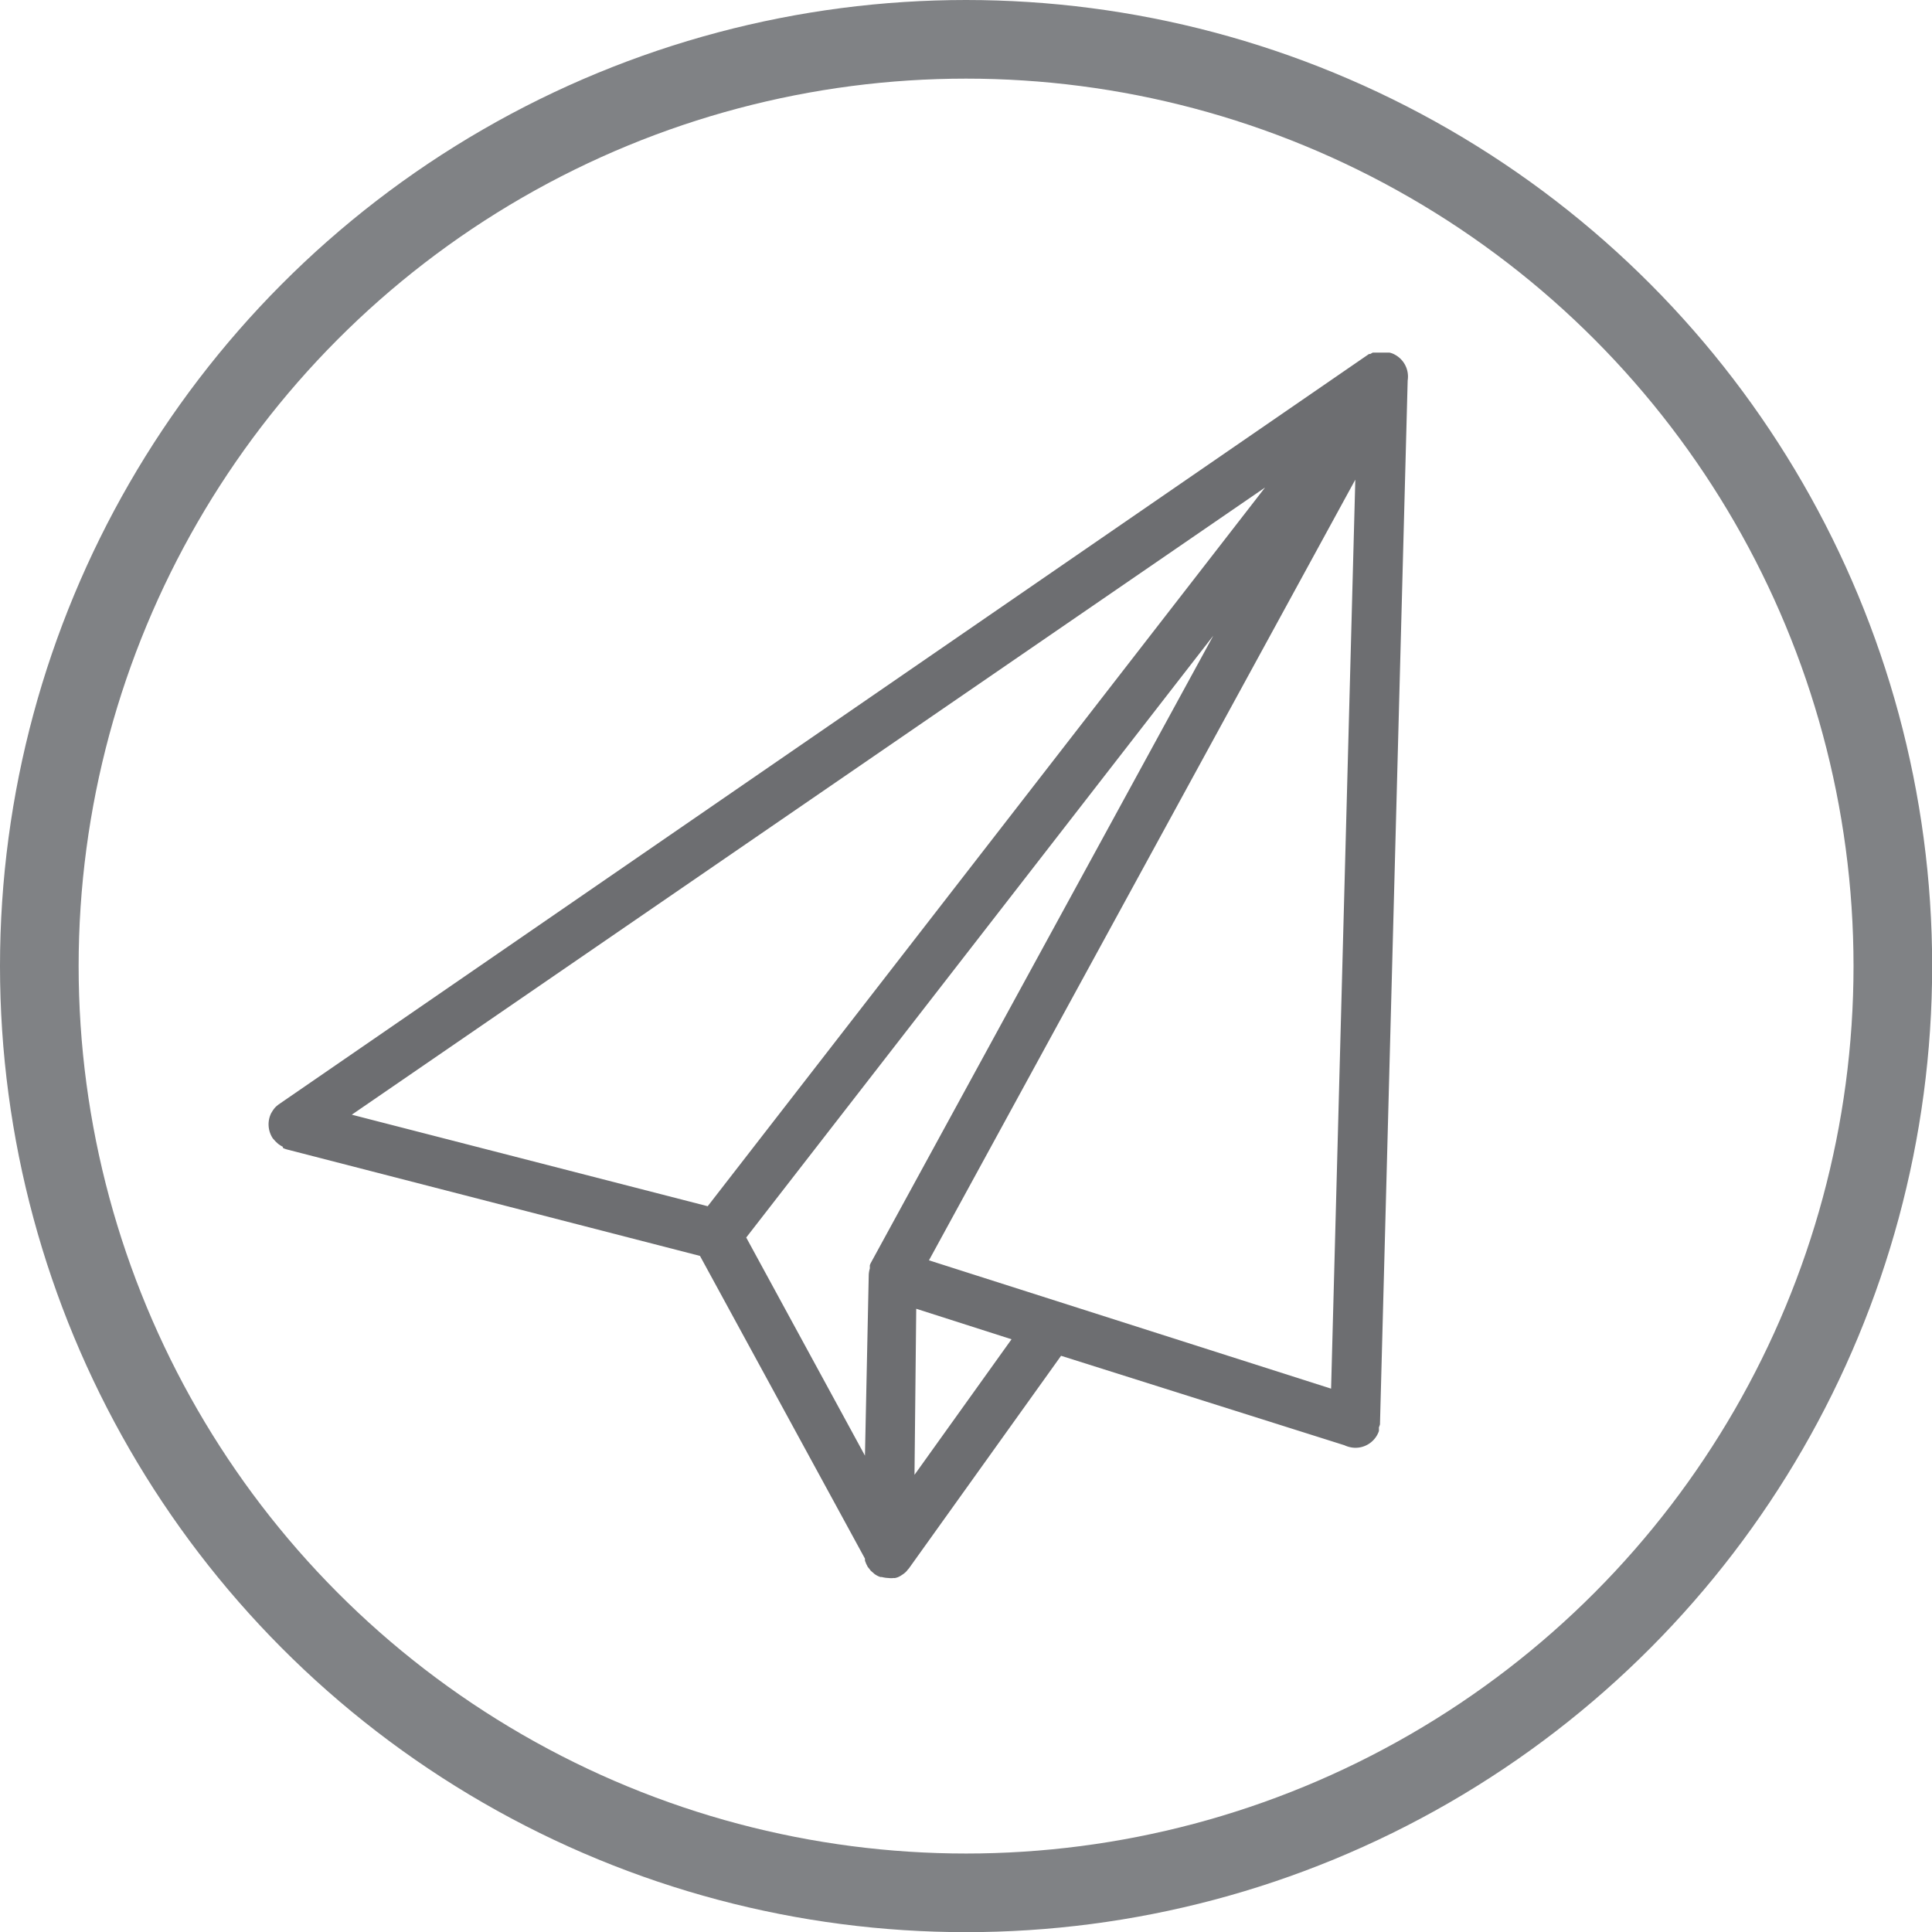 <svg xmlns="http://www.w3.org/2000/svg" viewBox="0 0 122.85 122.85"><defs><style>.cls-1{fill:none;stroke:#808285;stroke-miterlimit:10;stroke-width:5px;}.cls-2{fill:#6d6e71;}</style></defs><title>Asset 1</title><g id="Layer_2" data-name="Layer 2"><g id="Layer_1-2" data-name="Layer 1"><circle class="cls-1" cx="61.43" cy="61.43" r="58.93"/><path class="cls-2" d="M87.75,90.57v-.06l1.76-66.32a1.58,1.58,0,0,0-.8-1.63,1.22,1.22,0,0,0-.36-.14h0l-.26,0H87.6l-.08,0h0l-.12,0-.11,0-.16.09-.08,0h0L17.7,70.24l-.12.1,0,0a1.12,1.12,0,0,0-.18.2l0,0c-.06.08-.11.17-.16.25h0a1.61,1.61,0,0,0,.11,1.6l.09.1.08.09.16.15.1.07a1.18,1.18,0,0,0,.19.11L18,73a1.57,1.57,0,0,0,.28.1l26.23,6.76L55,99.11l0,.11a.58.58,0,0,0,.05.14.59.59,0,0,0,.06.14s.05.1.07.14l.1.12.09.12.14.12.09.08h0a1.31,1.31,0,0,0,.39.2l.09,0a1.84,1.84,0,0,0,.41.06h0a1.27,1.27,0,0,0,.34,0,.24.24,0,0,0,.09,0,1,1,0,0,0,.24-.08l.11-.06.18-.12.1-.08a1.12,1.12,0,0,0,.18-.2l.05-.05,9.69-13.54L85.49,91.9a1.72,1.72,0,0,0,.64.16h0A1.58,1.58,0,0,0,87.68,91h0v0a1.57,1.57,0,0,0,0-.23S87.74,90.61,87.75,90.57ZM59.07,80.14,86.18,30.5,84.64,88.3ZM45,76.7,22.37,70.88,80.44,31ZM77.15,40.42,55.37,80.31a.94.94,0,0,0-.06.15l0,.05,0,.08h0a.64.64,0,0,1,0,.07,1.62,1.62,0,0,0-.07.44L55,92.56,47.45,78.69Zm-19,53.36.11-10.56,6.06,1.94Z"/></g></g></svg>